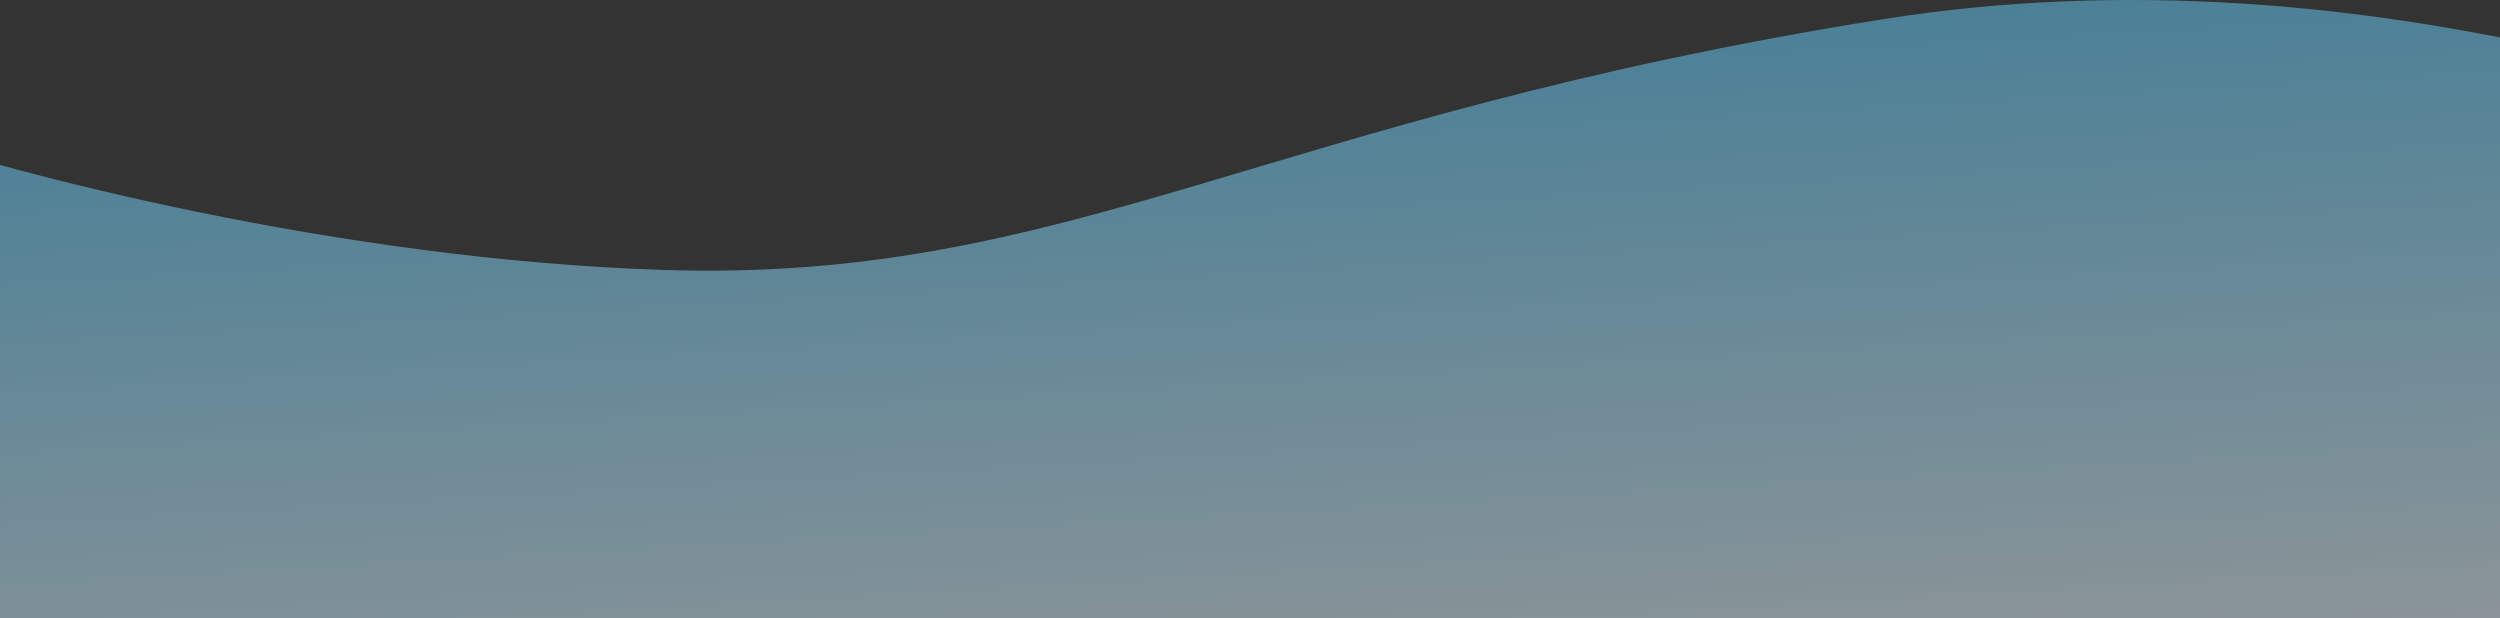 <svg width="360" height="89" viewBox="0 0 360 89" fill="none" xmlns="http://www.w3.org/2000/svg">
<rect x="0" y="0" width="360" height="89" fill="#333333" stroke="none"/>
<path d="M271.055 2.781C342.615 -8.616 405.502 18.292 428 24.623V83.503L422.308 93H-11.121L-15.187 89.201L-16 83.503V18.925C1.619 24.94 48.567 37.349 95.407 38.868C153.956 40.768 181.604 17.026 271.055 2.781Z" fill="url(#paint0_linear_133_1020)" fill-opacity="0.5"/>
<defs>
<linearGradient id="paint0_linear_133_1020" x1="206" y1="0" x2="212.649" y2="116.641" gradientUnits="userSpaceOnUse">
<stop stop-color="#5DCCFC"/>
<stop offset="1" stop-color="white"/>
</linearGradient>
</defs>
</svg>
